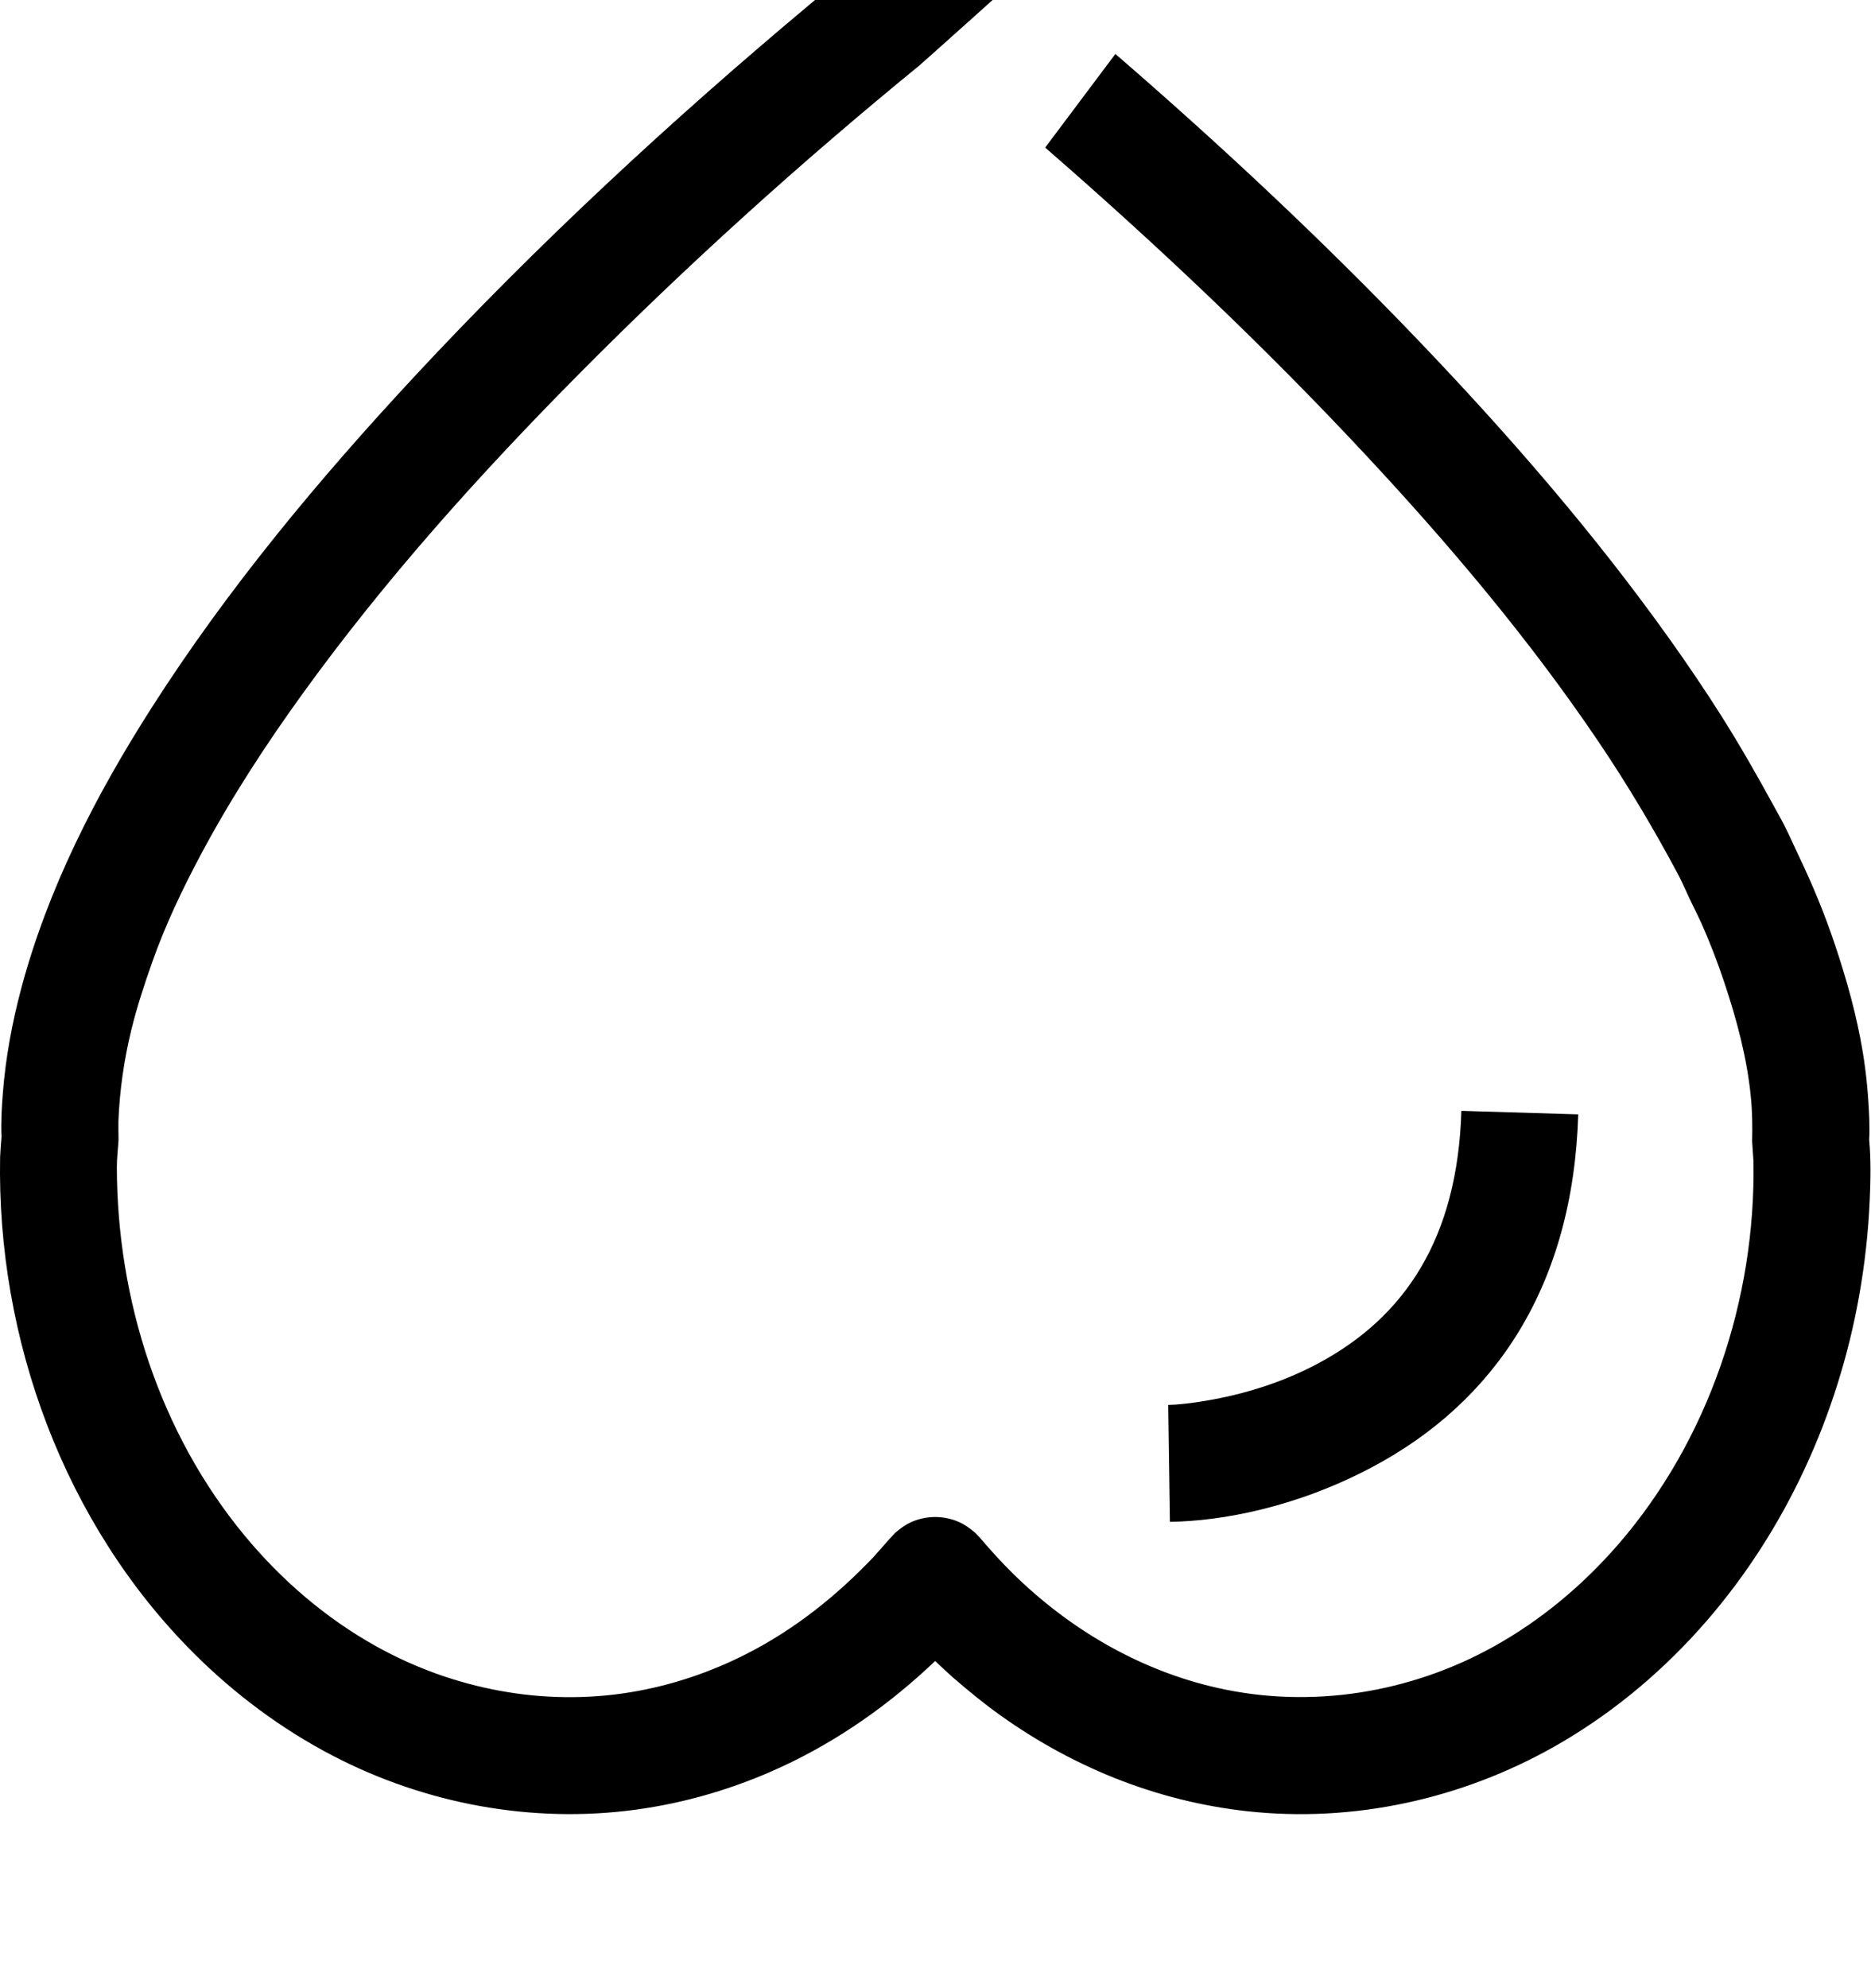 <?xml version="1.0" encoding="UTF-8"?>
<svg viewBox="0 0 964 1024" version="1.1" xmlns="http://www.w3.org/2000/svg" xmlns:xlink="http://www.w3.org/1999/xlink">
    <path d="M526.173-13.234c-2.65-2.012-2.626-1.994-5.349-3.879-5.542-3.488-11.276-6.451-17.516-8.499-4.114-1.355-8.288-2.217-12.559-2.903-3.223-0.367-6.385-0.584-9.632-0.657-4.241 0.090-8.421 0.367-12.601 1.114-10.704 1.915-20.444 6.343-29.395 12.439-7.806 5.825-15.173 12.324-22.667 18.528-71.264 59.681-139.656 123.019-202.981 191.115-49.357 53.073-96.111 109.195-135.198 170.339-28.817 45.068-53.706 93.431-67.464 145.348-4.626 17.456-7.915 35.298-9.336 53.308-0.59 7.517-1.036 15.155-0.699 22.697-0.325 3.427-0.53 6.843-0.717 10.282-1.813 93.786 33.057 189.115 99.84 255.765 20.986 20.944 45.008 38.882 71.313 52.597 47.767 24.907 102.641 35.159 156.112 27.961 26.046-3.506 51.489-11.059 75.33-22.088 29.298-13.553 55.838-32.292 79.179-54.543 4.692 4.475 4.692 4.433 9.493 8.788 7.752 6.692 15.637 13.149 23.974 19.113 19.438 13.908 40.617 25.419 62.964 33.931 22.245 8.463 45.61 13.932 69.319 16.059 54.935 4.927 110.369-8.391 157.774-36.406 27.768-16.408 52.622-37.557 73.752-61.892 41.080-47.309 67.831-106.237 78.794-167.779 2.903-16.324 4.722-32.84 5.457-49.411 0.452-10.312 0.657-20.667-0.289-30.961 0.223-3.518 0.096-7.054 0.048-10.565-0.44-11.716-1.482-23.329-3.409-34.9-3.108-18.703-8.234-36.9-14.24-54.862-5.246-15.703-11.511-30.889-18.661-45.815-2.596-5.415-4.969-10.939-7.71-16.288-1.44-2.801-3.012-5.518-4.518-8.276-8.951-16.396-18.137-32.581-28.16-48.363-8.331-13.113-17.047-25.979-26.058-38.635-38.767-54.435-82.751-105.074-128.898-153.341-49.76-52.043-102.352-101.219-156.786-148.293l-36.177 48.236c57.434 49.905 112.809 102.237 164.725 157.883 43.478 46.598 84.866 95.569 120.555 148.456 14.764 21.877 28.238 44.538 40.671 67.813 3.006 5.632 5.331 11.589 8.24 17.263 0.024 0.048-0.090-0.211-0.066-0.157 1.265 2.693 2.638 5.307 3.855 8.029 4.463 10.005 8.385 20.185 11.86 30.575 6.445 19.287 11.764 38.948 13.752 59.247 0.753 7.644 0.843 15.221 0.663 22.883 0.181 3.397 0.518 6.782 0.681 10.18 1.259 71.090-23.010 143.685-69.813 197.584-18.149 20.902-39.707 38.942-63.934 52.411-43.165 23.986-94.033 32.232-142.336 21.371-19.908-4.475-39.081-12.035-56.832-22.082-17.655-9.993-33.9-22.414-48.387-36.599-6.132-6.005-11.836-12.366-17.42-18.878l-2.241-2.349c-2.53-2.132-5.006-4.018-8.035-5.409-7.921-3.65-17.233-3.65-25.16-0.012-3.030 1.391-5.506 3.271-8.041 5.403-3.771 3.945-7.258 8.15-10.915 12.204-18.95 19.992-40.466 37.237-65.036 49.851-18.926 9.722-39.31 16.613-60.32 20.076-44.911 7.403-91.311-1.512-130.994-23.564-26.016-14.456-48.941-34.171-67.891-57.061-43.809-52.923-65.771-121.531-65.879-189.838-0.006-4.728 0.584-9.403 0.861-14.119-0.036-3.223-0.102-6.397-0.060-9.632 0.638-15.83 2.867-31.419 6.614-46.821 2.915-11.987 6.764-23.63 10.872-35.25 6.686-18.926 15.39-37.201 24.811-54.898 15.372-28.883 33.256-56.41 52.399-82.926 42.743-59.229 91.829-113.821 143.227-165.623 55.344-55.778 113.815-108.502 174.652-158.22 1.12-0.837 52.591-47.056 52.591-47.056zM601.913 723.772l0.867 60.229c26.95-0.388 65.227-7.521 104.091-28.127 63.704-33.778 103.625-93.678 106.285-181.784l-60.208-1.818c-1.984 65.716-29.118 106.431-74.295 130.385-16.854 8.936-35.191 14.876-53.57 18.3-10.911 2.033-19.129 2.757-23.171 2.815z"></path>
</svg>